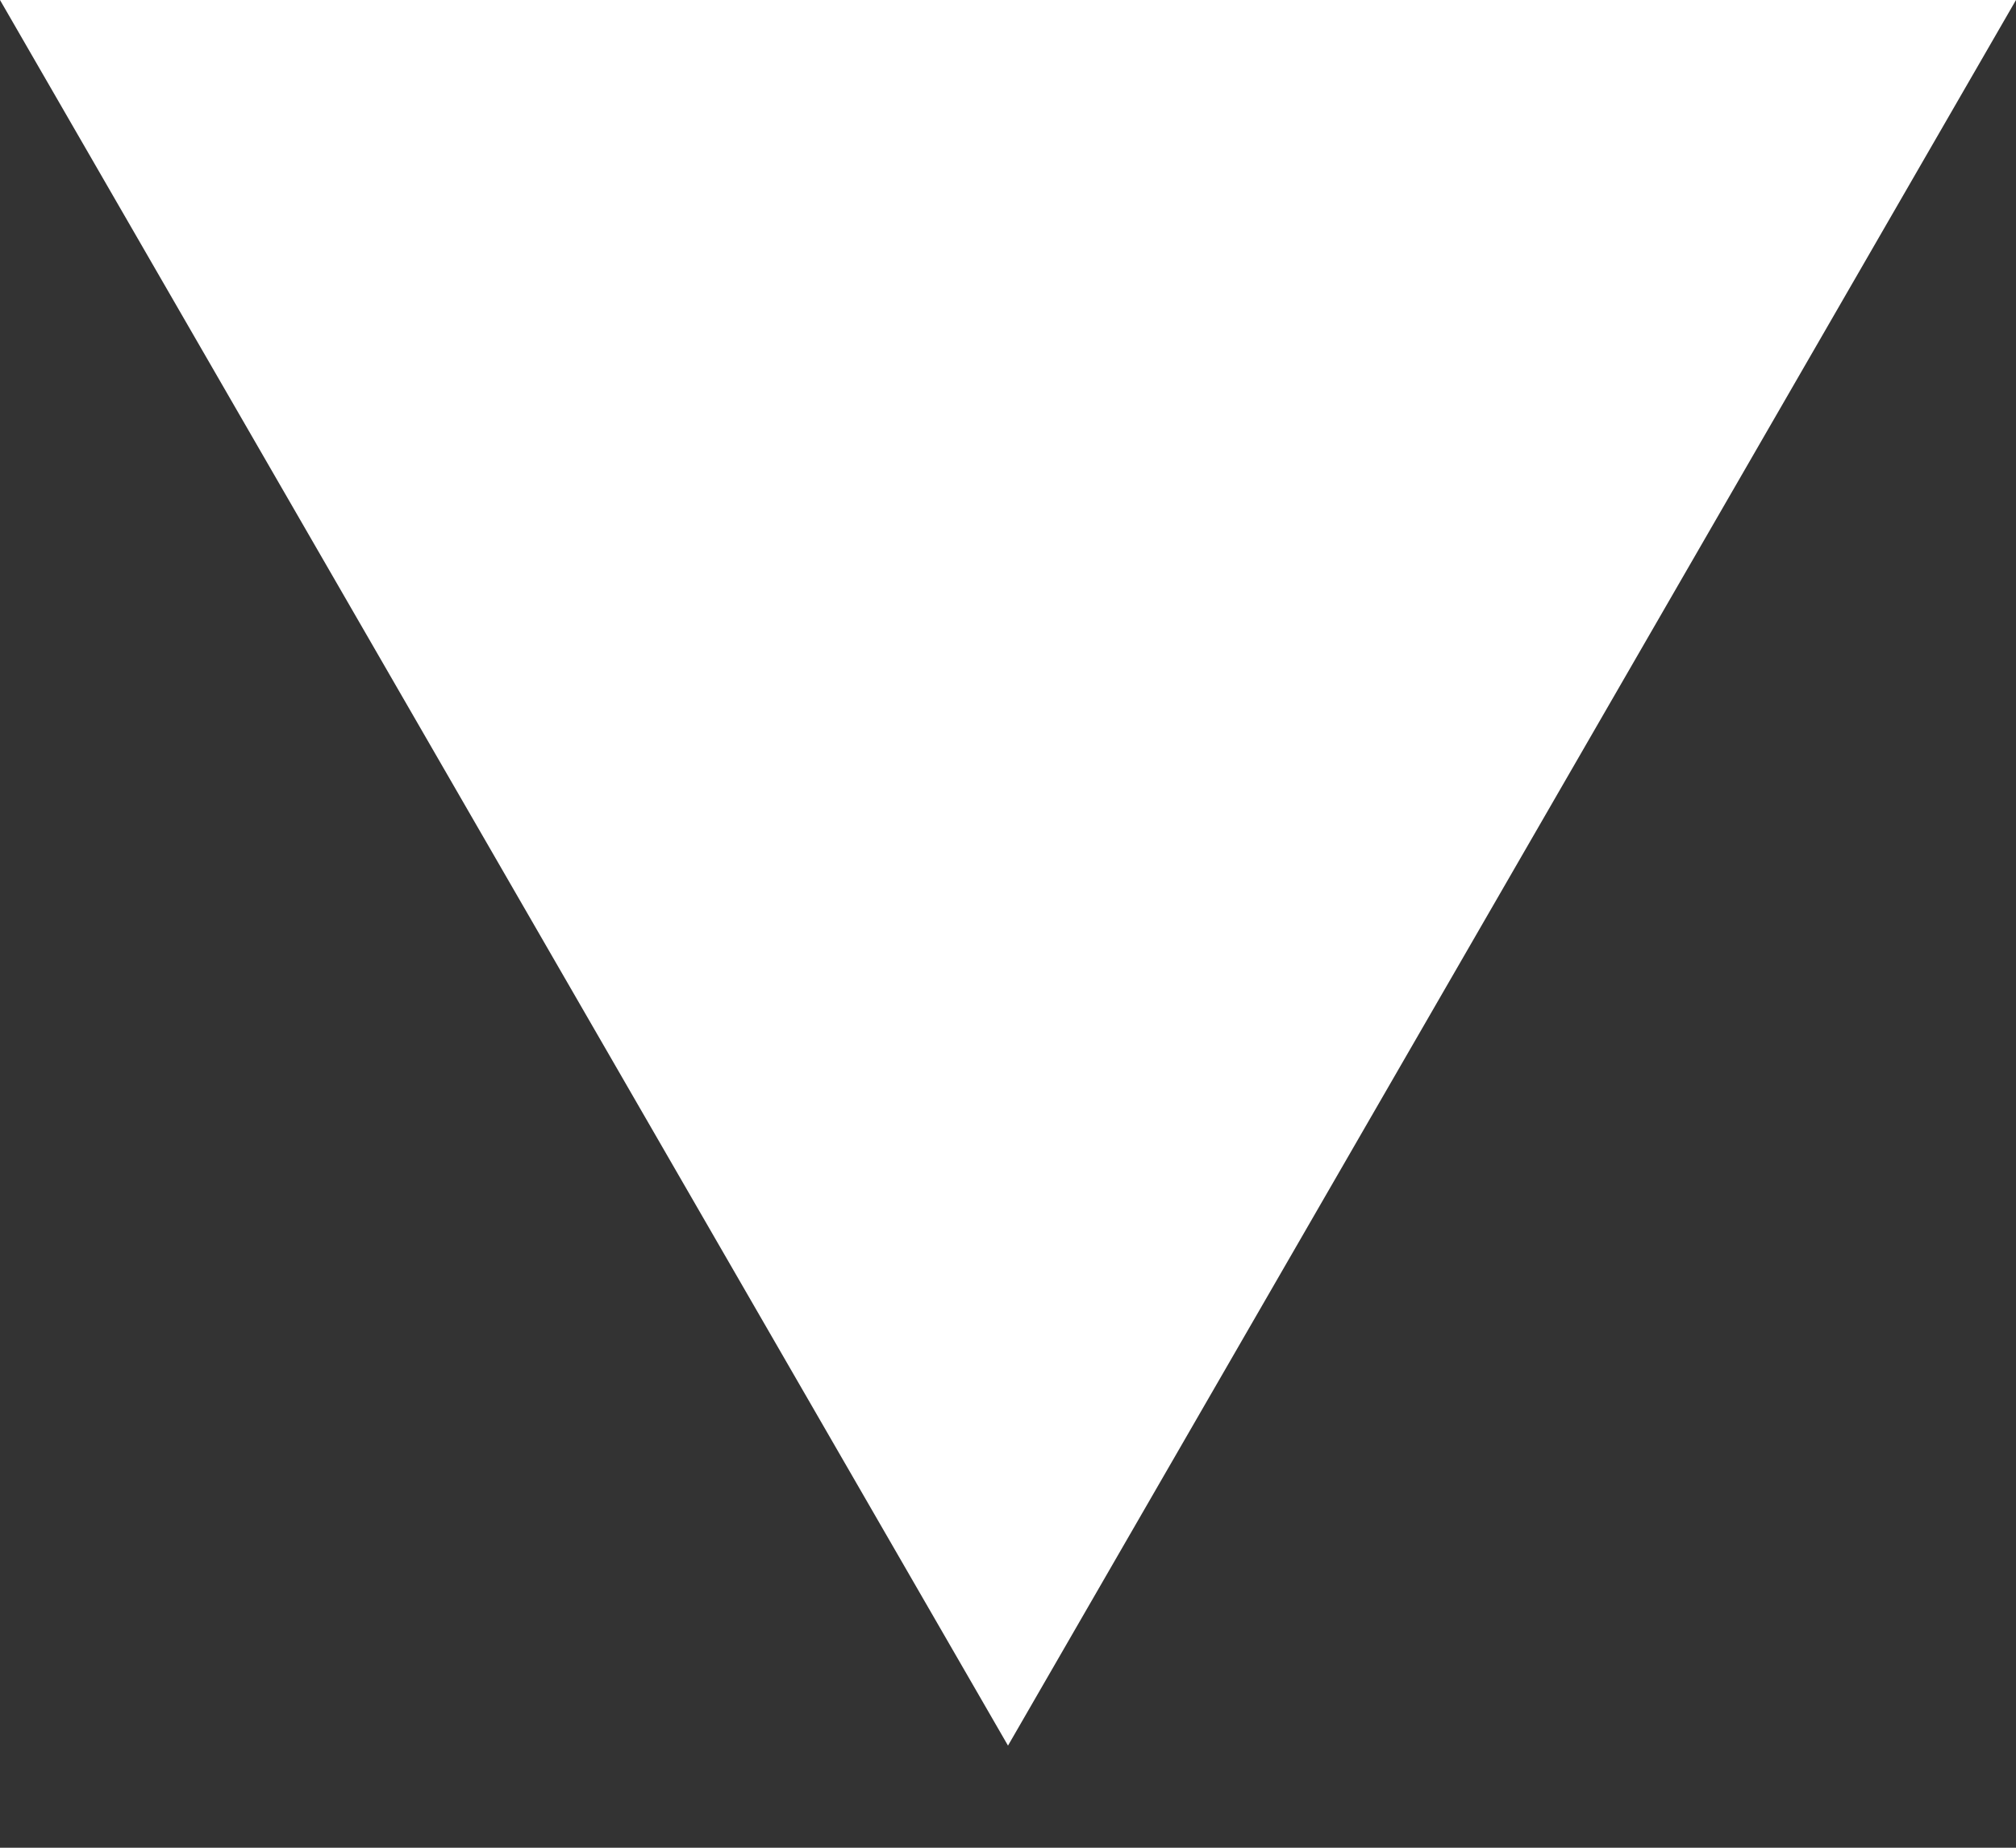 <svg width="12" height="11" viewBox="0 0 12 11" fill="none" xmlns="http://www.w3.org/2000/svg">
<rect x="0" y="0" width="12" height="11" fill="#333333" stroke="none"/>
<path d="M6 10.392L0 3.14713e-05L6 3.14713e-05H12L6 10.392Z" fill="white"/>
</svg>
